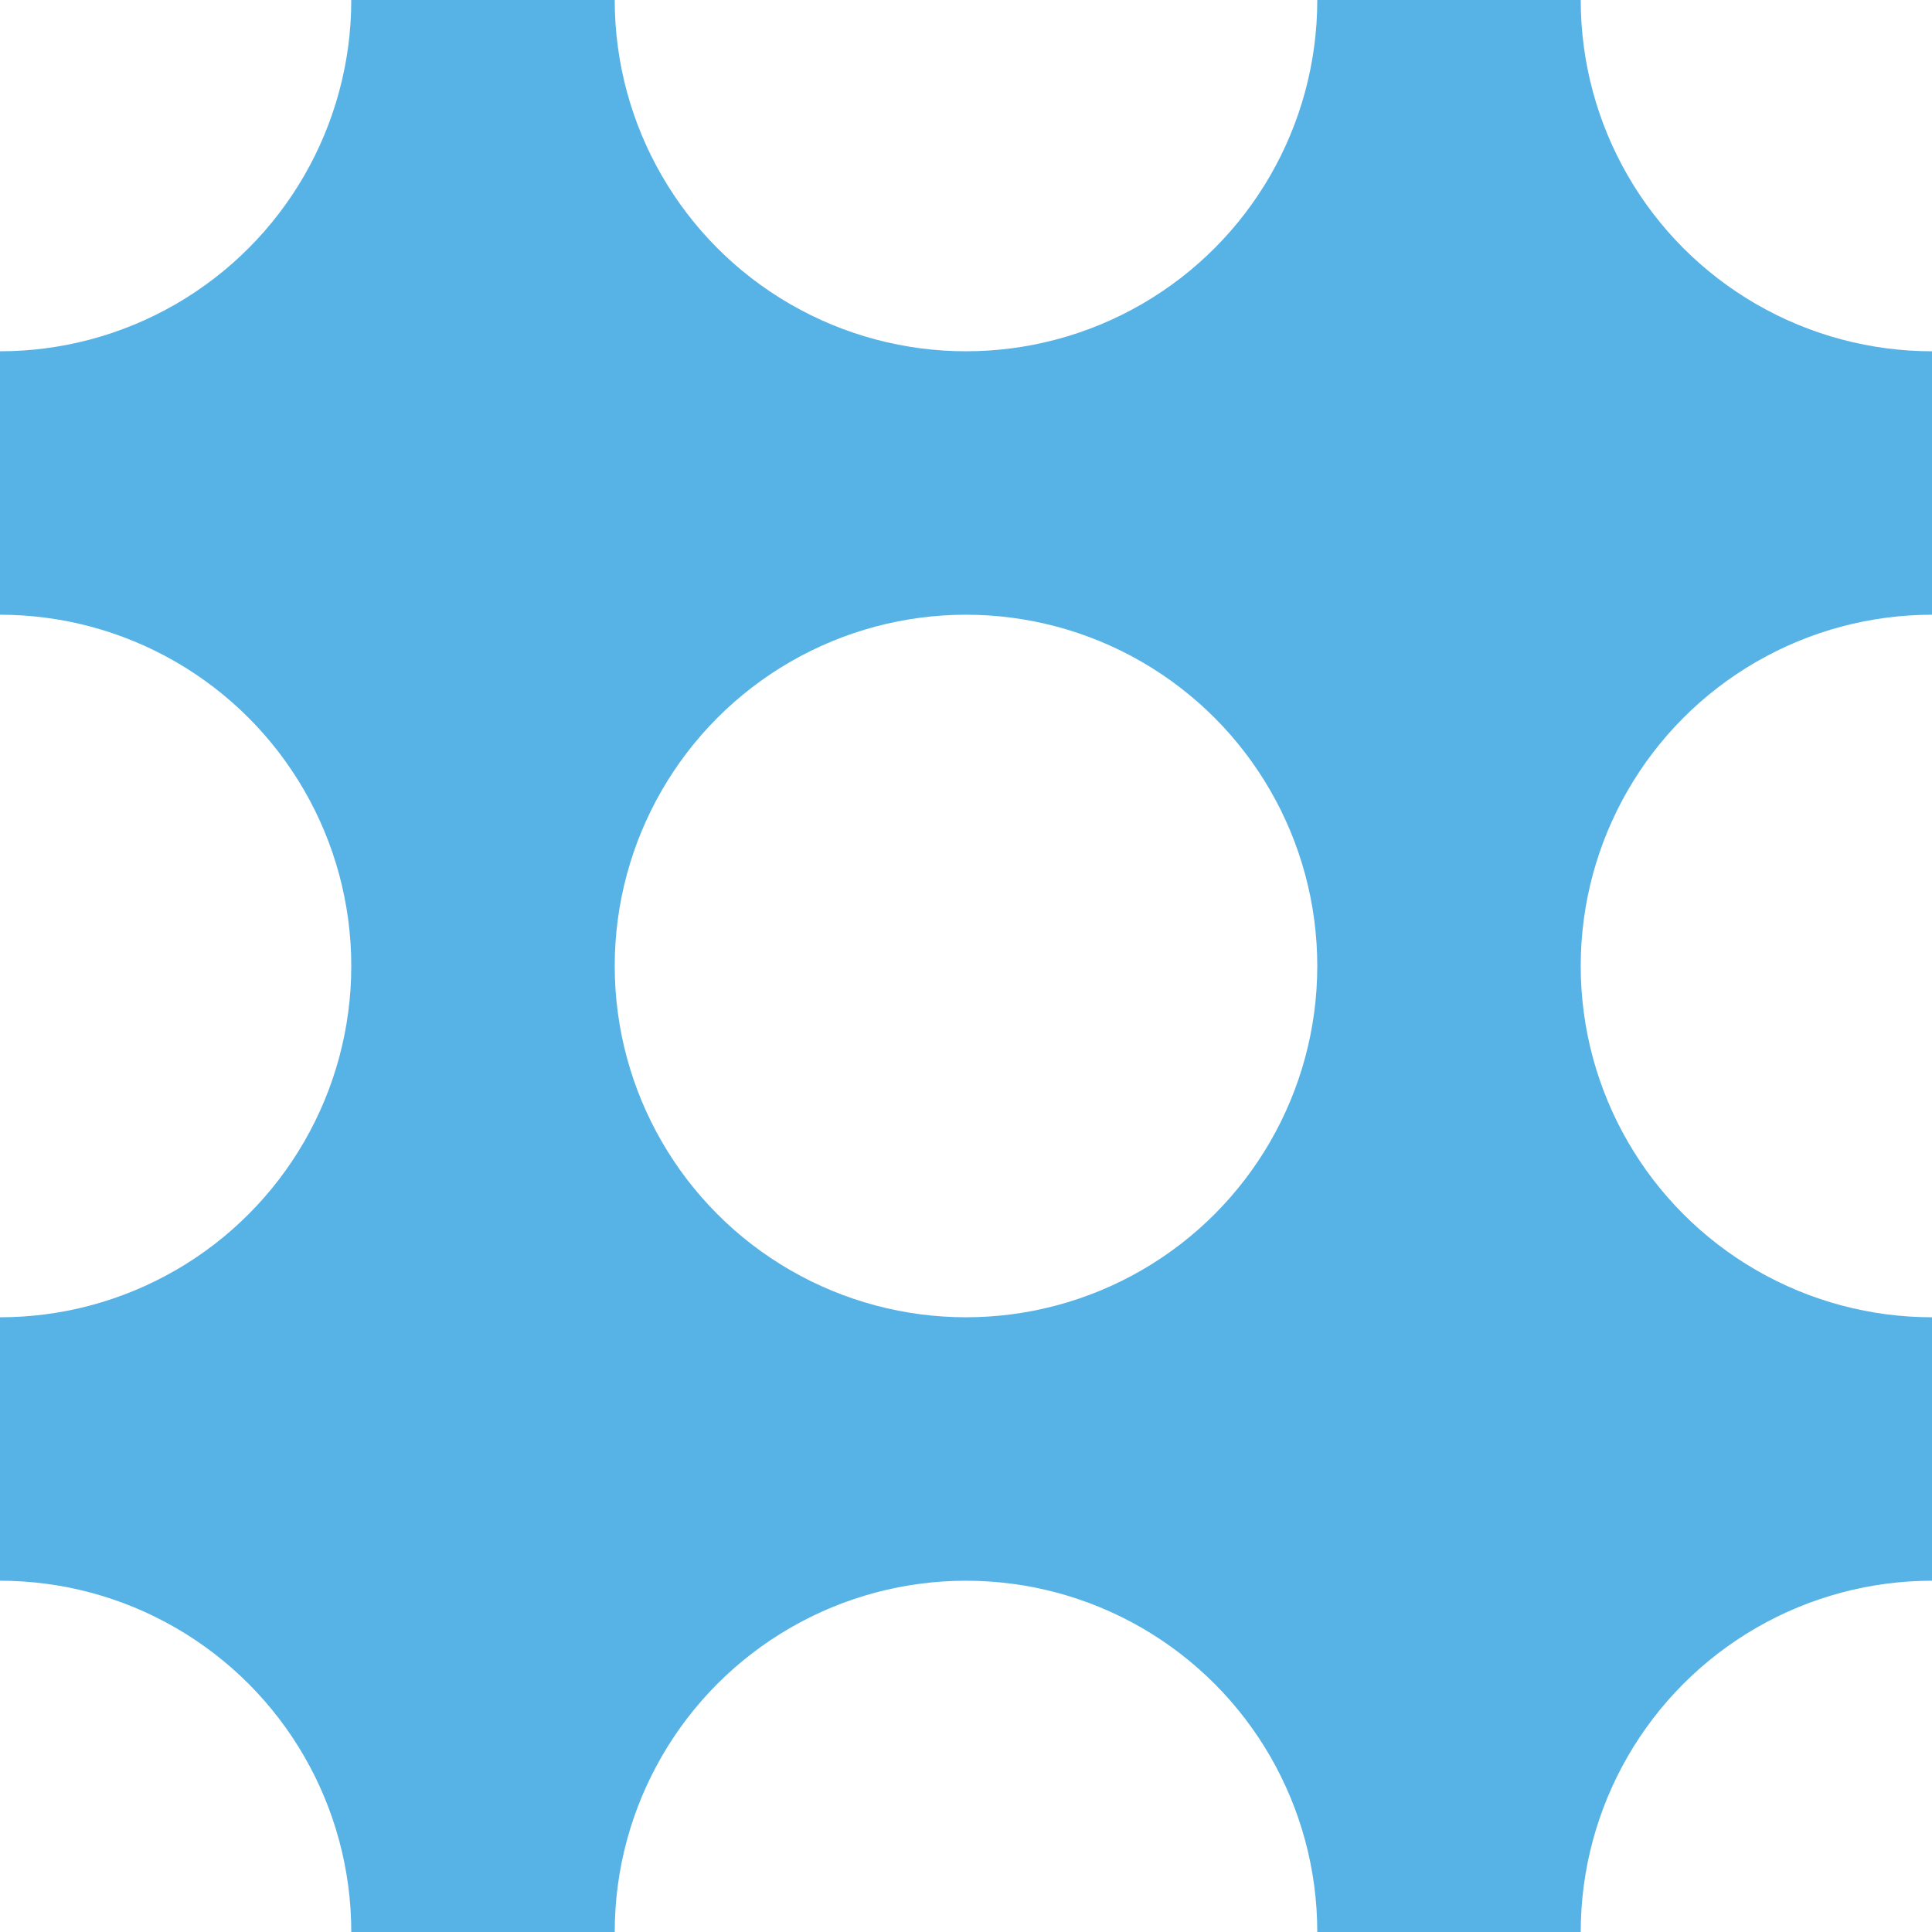 <?xml version="1.0" encoding="utf-8"?>
<!-- Generator: Adobe Illustrator 16.0.0, SVG Export Plug-In . SVG Version: 6.00 Build 0)  -->
<!DOCTYPE svg PUBLIC "-//W3C//DTD SVG 1.1//EN" "http://www.w3.org/Graphics/SVG/1.1/DTD/svg11.dtd">
<svg version="1.1" xmlns="http://www.w3.org/2000/svg" xmlns:xlink="http://www.w3.org/1999/xlink" x="0px" y="0px" width="220px"
	 height="220px" viewBox="0 0 220 220" enable-background="new 0 0 220 220" xml:space="preserve">
<g id="bg">
</g>
<g id="Layer_1">
	<rect x="-2197.629" y="-105.918" fill="#57B3E6" width="3865.441" height="710.867"/>
	<g>
		<defs>
			<rect id="SVGID_443_" width="220" height="220"/>
		</defs>
		<clipPath id="SVGID_2_">
			<use xlink:href="#SVGID_443_"  overflow="visible"/>
		</clipPath>
		<circle clip-path="url(#SVGID_2_)" fill="#FFFFFF" cx="220" cy="0" r="40"/>
		<circle clip-path="url(#SVGID_2_)" fill="#FFFFFF" cx="0" cy="0" r="40"/>
		<circle clip-path="url(#SVGID_2_)" fill="#FFFFFF" cx="220" cy="220" r="40"/>
		<circle clip-path="url(#SVGID_2_)" fill="#FFFFFF" cx="0" cy="220" r="40"/>
		<circle clip-path="url(#SVGID_2_)" fill="#FFFFFF" cx="110" cy="0" r="40"/>
		<circle clip-path="url(#SVGID_2_)" fill="#FFFFFF" cx="110" cy="220" r="40"/>
		<circle clip-path="url(#SVGID_2_)" fill="#FFFFFF" cx="110" cy="110" r="40"/>
		<circle clip-path="url(#SVGID_2_)" fill="#FFFFFF" cx="219.999" cy="110" r="40"/>
		<circle clip-path="url(#SVGID_2_)" fill="#FFFFFF" cx="0" cy="110" r="40"/>
	</g>
</g>
</svg>
